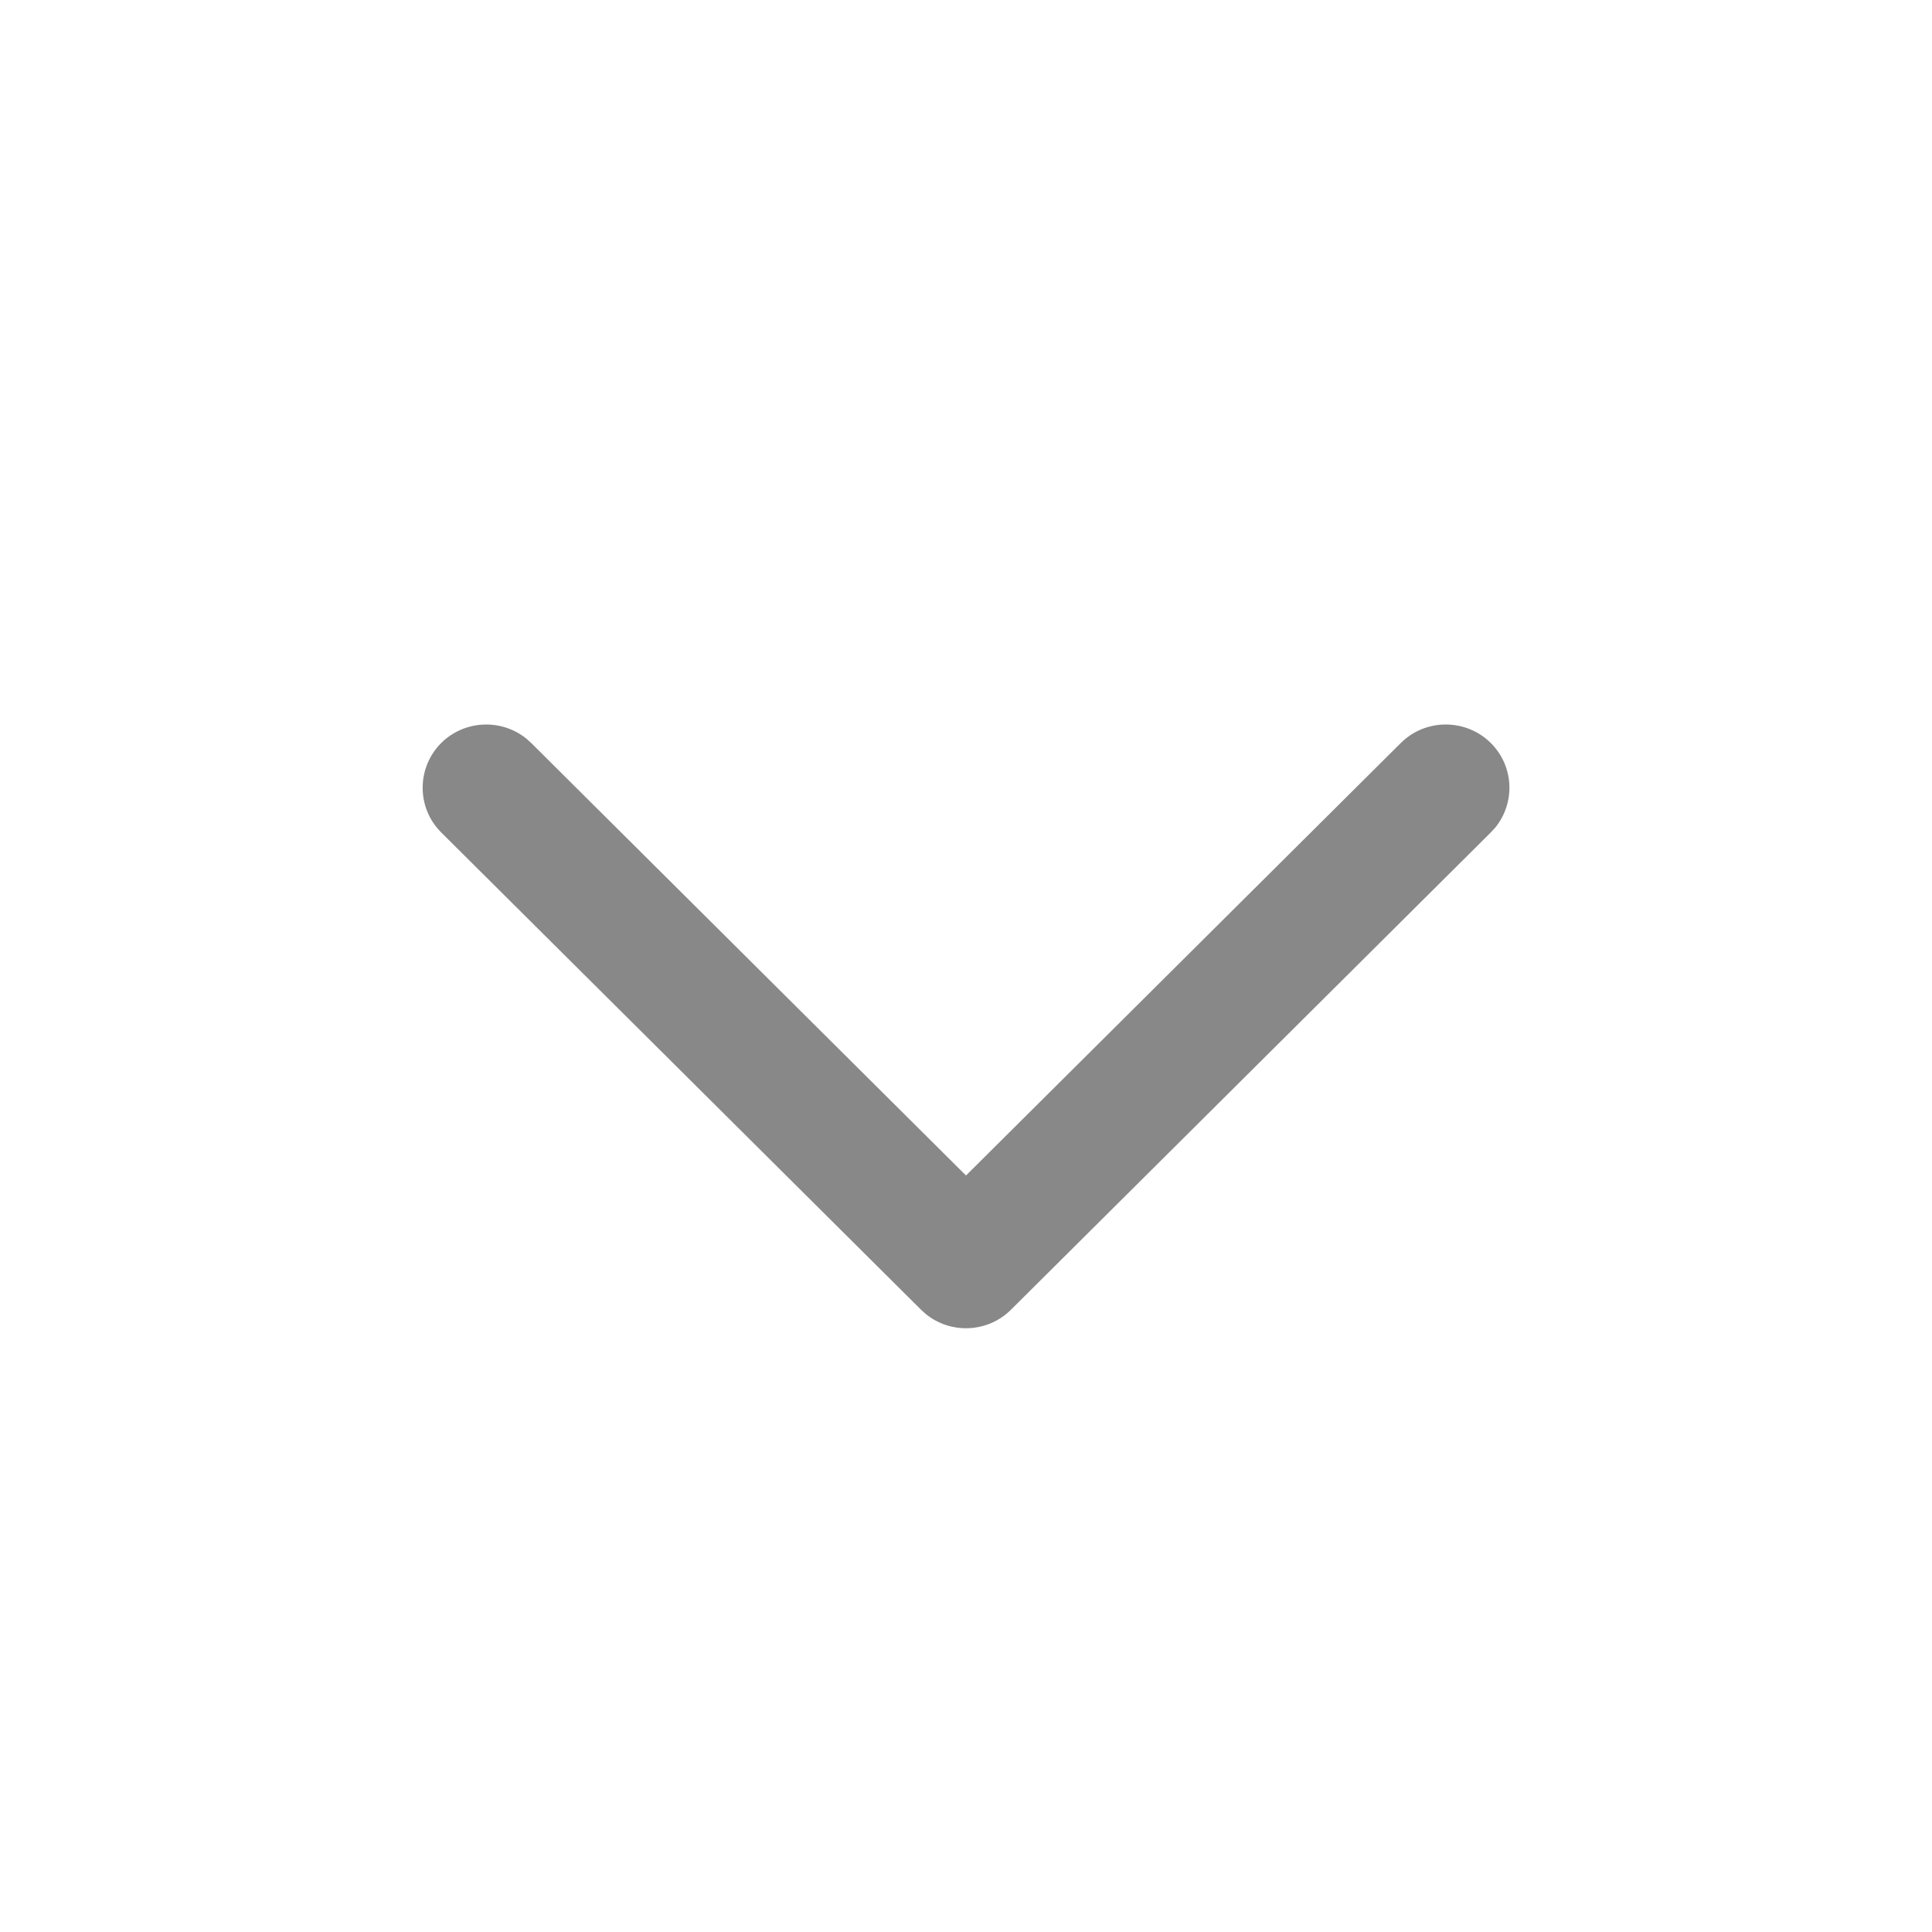 <?xml version="1.0" encoding="UTF-8"?>
<svg width="16px" height="16px" viewBox="0 0 16 16" version="1.1" xmlns="http://www.w3.org/2000/svg" xmlns:xlink="http://www.w3.org/1999/xlink">
    <title>icon/箭头/灰色-向下</title>
    <g id="icon/箭头/灰色-向下" stroke="none" stroke-width="1" fill="none" fill-rule="evenodd">
        <path d="M11.601,6.153 C11.806,5.949 12.14,5.949 12.346,6.153 C12.539,6.345 12.551,6.649 12.382,6.855 L12.346,6.894 L8.372,10.847 C8.18,11.038 7.874,11.05 7.668,10.883 L7.628,10.847 L3.654,6.894 C3.449,6.69 3.449,6.358 3.654,6.153 C3.847,5.962 4.152,5.95 4.359,6.117 L4.399,6.153 L8,9.735 L11.601,6.153 Z" id="路径" fill="#888888" fill-rule="nonzero"></path>
    </g>
</svg>